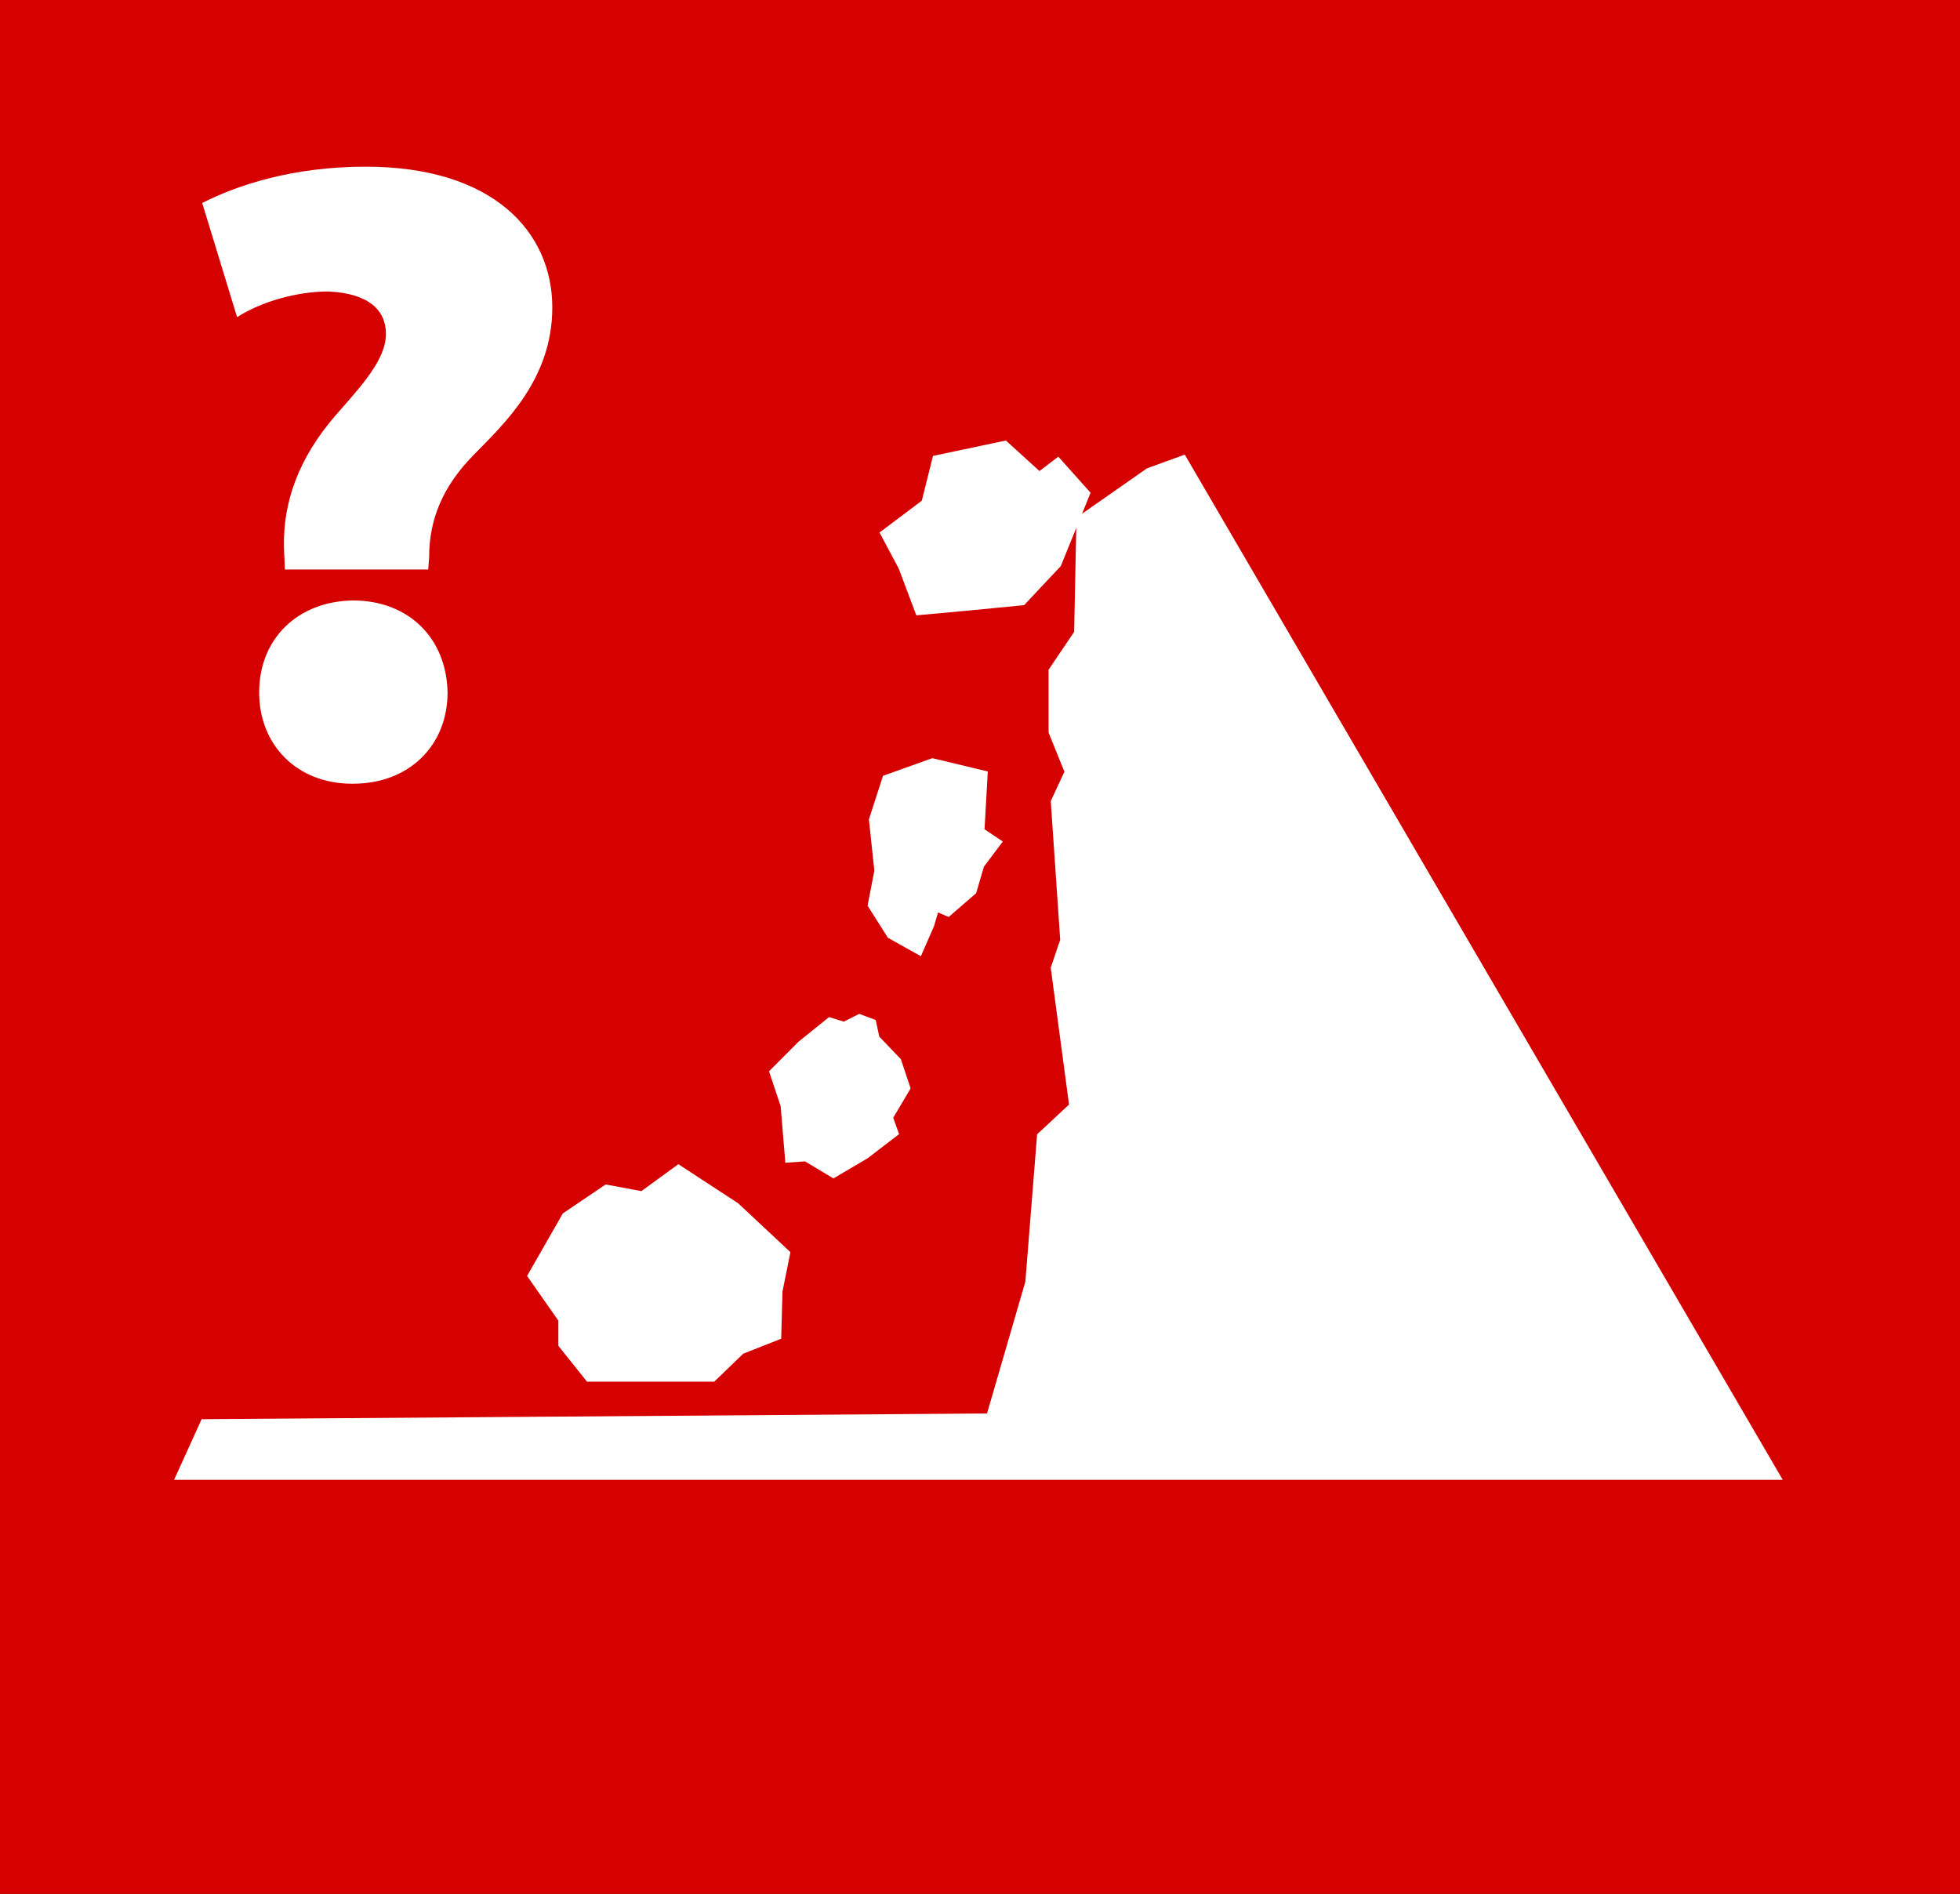 <?xml version="1.0" encoding="utf-8"?>
<!-- Generator: Adobe Illustrator 16.0.4, SVG Export Plug-In . SVG Version: 6.00 Build 0)  -->
<!DOCTYPE svg PUBLIC "-//W3C//DTD SVG 1.1//EN" "http://www.w3.org/Graphics/SVG/1.1/DTD/svg11.dtd">
<svg version="1.1"
	 id="svg9432" inkscape:version="0.92.3 (2405546, 2018-03-11)" sodipodi:docname="A-K2a-III_Grauwacke.svg" xmlns:svg="http://www.w3.org/2000/svg" xmlns:cc="http://creativecommons.org/ns#" xmlns:sodipodi="http://sodipodi.sourceforge.net/DTD/sodipodi-0.dtd" xmlns:dc="http://purl.org/dc/elements/1.1/" xmlns:rdf="http://www.w3.org/1999/02/22-rdf-syntax-ns#" xmlns:inkscape="http://www.inkscape.org/namespaces/inkscape"
	 xmlns="http://www.w3.org/2000/svg" xmlns:xlink="http://www.w3.org/1999/xlink" x="0px" y="0px" width="58.839px"
	 height="56.855px" viewBox="0 0 58.839 56.855" enable-background="new 0 0 58.839 56.855" xml:space="preserve">
<rect x="0" y="0" width="58.839" height="56.855" fill="#333333" stroke="none"/>
<rect y="0" fill="#D50000" stroke="#D50000" stroke-width="2" stroke-miterlimit="10" width="58.833" height="56.855"/>
<sodipodi:namedview  inkscape:pageopacity="0.0" inkscape:snap-global="false" inkscape:grid-bbox="true" inkscape:pageshadow="2" inkscape:window-maximized="1" inkscape:window-y="-9" inkscape:document-units="px" inkscape:window-width="1680" fit-margin-bottom="0" inkscape:window-height="989" fit-margin-right="0" inkscape:current-layer="layer1" inkscape:guide-bbox="true" inkscape:window-x="1671" inkscape:zoom="7.848108" fit-margin-left="0" pagecolor="#ffffff" inkscape:cy="28.738358" id="base" fit-margin-top="0" showgrid="true" showguides="true" borderopacity="1.0" bordercolor="#666666" inkscape:cx="33.045877">
	</sodipodi:namedview>
<sodipodi:namedview  inkscape:pageopacity="0.0" inkscape:snap-global="false" inkscape:grid-bbox="true" inkscape:pageshadow="2" inkscape:window-maximized="1" inkscape:window-y="-9" inkscape:document-units="px" inkscape:window-width="1680" fit-margin-bottom="0" inkscape:window-height="989" fit-margin-right="0" inkscape:current-layer="layer1" inkscape:guide-bbox="true" inkscape:window-x="1671" inkscape:zoom="7.848108" fit-margin-left="0" pagecolor="#ffffff" inkscape:cy="28.738358" id="base" fit-margin-top="0" showgrid="true" showguides="true" borderopacity="1.0" bordercolor="#666666" inkscape:cx="33.045877">
	</sodipodi:namedview>
<sodipodi:namedview  inkscape:pageopacity="0.0" inkscape:snap-global="false" inkscape:grid-bbox="true" inkscape:pageshadow="2" inkscape:window-maximized="1" inkscape:window-y="-9" inkscape:document-units="px" inkscape:window-width="1680" fit-margin-bottom="0" inkscape:window-height="989" fit-margin-right="0" inkscape:current-layer="layer1" inkscape:guide-bbox="true" inkscape:window-x="1671" inkscape:zoom="7.848108" fit-margin-left="0" pagecolor="#ffffff" inkscape:cy="28.738358" id="base" fit-margin-top="0" showgrid="true" showguides="true" borderopacity="1.0" bordercolor="#666666" inkscape:cx="33.045877">
	</sodipodi:namedview>
<g>
	<polygon fill="#FFFFFF" stroke="#FFFFFF" stroke-width="0.3" stroke-miterlimit="10" points="34.5,14.196 32.464,15.619 
		32.395,19.018 31.628,20.153 31.628,21.964 32.117,23.173 31.696,24.079 31.979,28.234 31.696,29.068 32.251,33.219 31.279,34.124 
		30.929,38.507 29.743,42.585 6.149,42.757 5.459,44.278 53.257,44.278 35.5,13.832 	"/>
	<polygon fill="#FFFFFF" stroke="#FFFFFF" stroke-width="0.3" stroke-miterlimit="10" points="28.131,13.815 30.152,13.388 
		31.197,14.337 31.751,13.913 32.565,14.824 31.716,16.913 30.673,18.024 29.01,18.186 27.608,18.314 27.118,17.01 26.596,16.03 
		27.805,15.12 	"/>
	<polygon fill="#FFFFFF" stroke="#FFFFFF" stroke-width="0.3" stroke-miterlimit="10" points="27.997,22.918 29.497,23.278 
		29.401,24.974 29.889,25.301 29.401,25.951 29.172,26.732 28.453,27.355 28.063,27.191 27.901,27.746 27.574,28.496 26.76,28.041 
		26.203,27.16 26.399,26.146 26.237,24.615 26.628,23.408 	"/>
	<polygon fill="#FFFFFF" stroke="#FFFFFF" stroke-width="0.3" stroke-miterlimit="10" points="24.921,30.702 25.345,30.833 
		25.802,30.602 26.16,30.735 26.257,31.192 26.912,31.878 27.173,32.659 26.65,33.54 26.812,33.997 25.962,34.649 25.02,35.204 
		24.204,34.714 23.713,34.749 23.583,33.182 23.258,32.202 24.073,31.385 	"/>
	<polygon fill="#FFFFFF" stroke="#FFFFFF" stroke-width="0.3" stroke-miterlimit="10" points="18.215,35.719 17.01,36.534 
		16,38.298 16.912,39.602 16.912,40.352 17.694,41.331 21.381,41.331 22.229,40.512 23.304,40.089 23.341,38.755 23.565,37.645 
		22.066,36.243 20.369,35.134 19.291,35.919 	"/>
</g>
<g>
	<path fill="#FFFFFF" d="M8.552,17.097l-0.028-0.665c-0.027-1.329,0.414-2.658,1.572-3.987c0.745-0.851,1.49-1.647,1.49-2.419
		c0-0.717-0.524-1.223-1.737-1.275c-0.911,0-1.986,0.292-2.731,0.771L6.07,6.094c1.048-0.532,2.704-1.09,4.91-1.09
		c3.835,0,5.6,1.967,5.6,4.227c0,2.153-1.435,3.482-2.372,4.438c-0.91,0.931-1.325,1.915-1.325,3.057l-0.028,0.372H8.552z
		 M10.566,23.529c-1.656,0-2.786-1.17-2.786-2.738c0-1.621,1.158-2.737,2.814-2.764c1.683,0,2.814,1.142,2.842,2.764
		c0,1.569-1.132,2.738-2.842,2.738H10.566z"/>
</g>
</svg>
